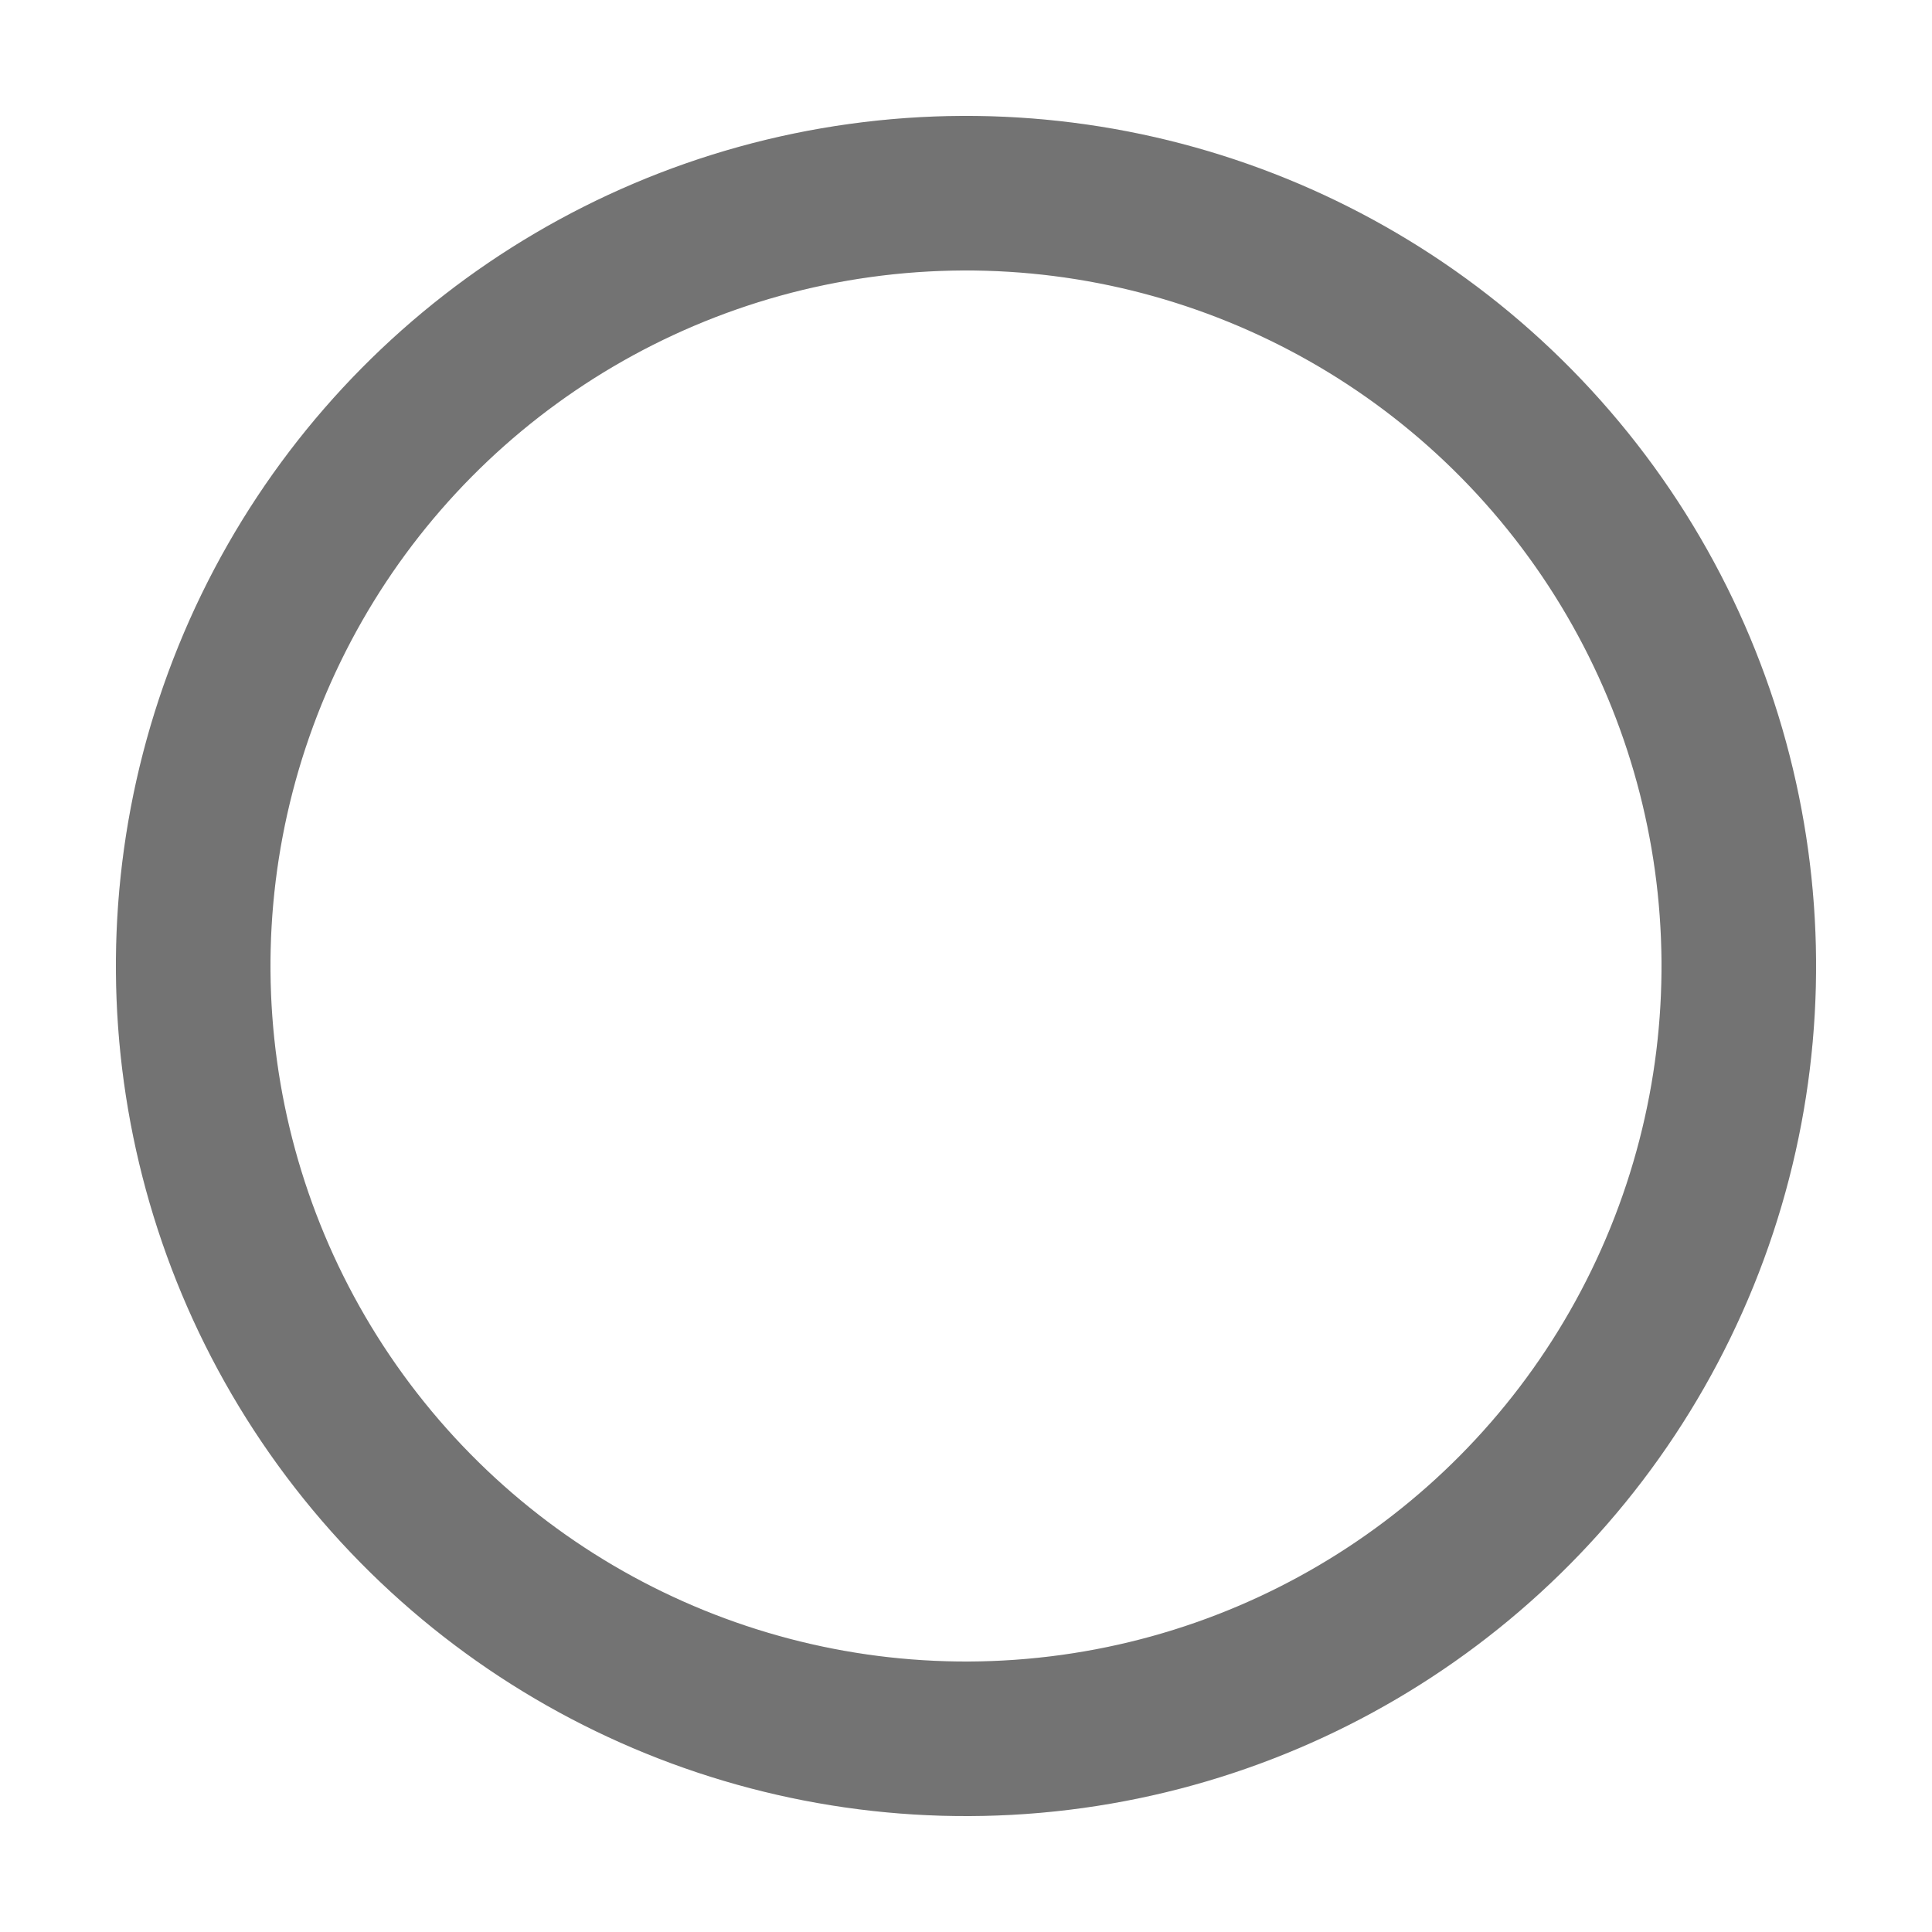 <svg xmlns="http://www.w3.org/2000/svg" width="200" height="200" viewBox="0 0 100 100"><circle cx="50" cy="50" r="40" stroke="rgba(0,0,0,0.1)" stroke-width="8" fill="none"/><circle cx="50" cy="50" r="40" stroke="rgba(0,0,0,0.5)" stroke-width="8" stroke-linecap="round" fill="none" transform="rotate(622.123 50 50)"><animateTransform attributeName="transform" type="rotate" repeatCount="indefinite" dur="1.786s" values="0 50 50;180 50 50;720 50 50" keyTimes="0;0.5;1"/><animate attributeName="stroke-dasharray" repeatCount="indefinite" dur="1.786s" values="25.133 226.195;125.664 125.664;25.133 226.195" keyTimes="0;0.5;1"/></circle></svg>